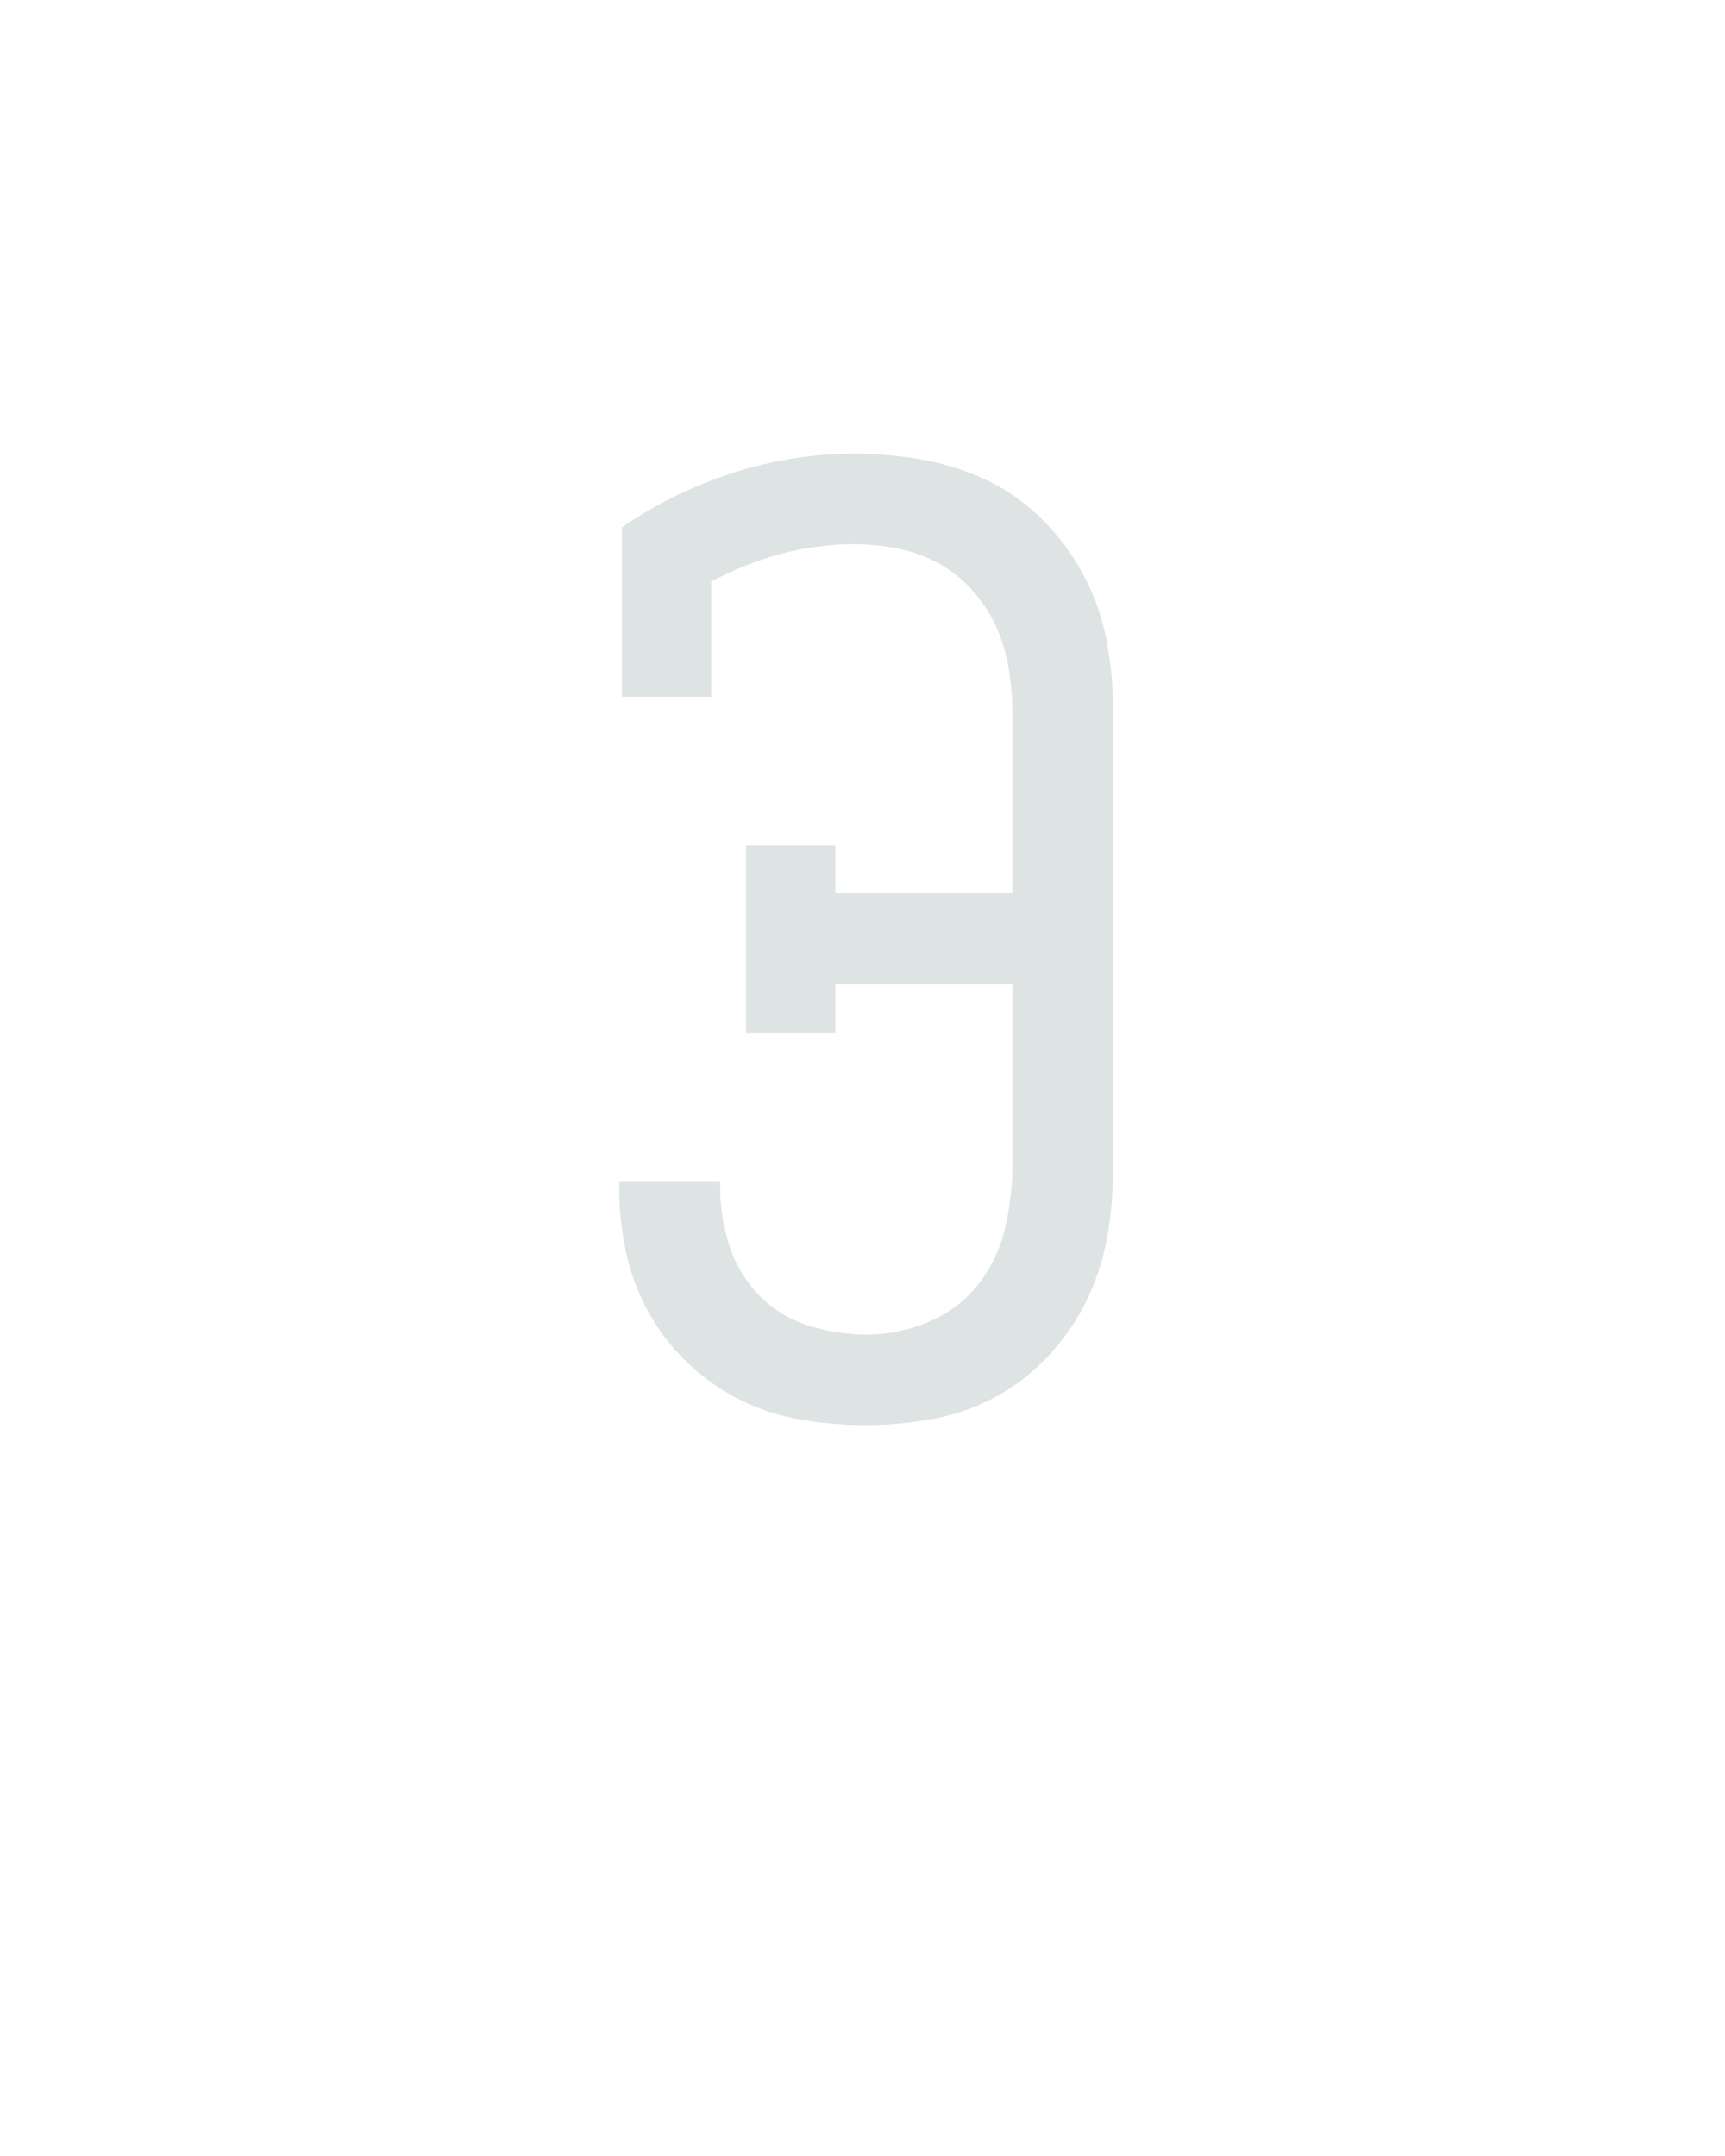 <?xml version="1.0" encoding="UTF-8" standalone="no"?>
<svg height="160" viewBox="0 0 128 160" width="128" xmlns="http://www.w3.org/2000/svg">
<defs>
<path d="M 253 8 Q 228 8 203.5 4 Q 179 0 156.5 -11 Q 134 -22 115.5 -39.5 Q 97 -57 85 -78.5 Q 73 -100 67.5 -124.5 Q 62 -149 62 -174 L 62 -180 L 140 -180 L 140 -176 Q 140 -153 147 -131 Q 154 -109 170 -92.5 Q 186 -76 208 -69 Q 230 -62 253 -62 Q 278 -62 301.5 -72 Q 325 -82 340 -101.5 Q 355 -121 360.5 -145.5 Q 366 -170 366 -195 L 366 -333 L 229 -333 L 229 -295 L 160 -295 L 160 -440 L 229 -440 L 229 -403 L 366 -403 L 366 -540 Q 366 -557 363.5 -574 Q 361 -591 354.5 -606.5 Q 348 -622 336.5 -635.5 Q 325 -649 310 -657.5 Q 295 -666 278 -669.5 Q 261 -673 244 -673 Q 215 -673 187 -665.5 Q 159 -658 133 -644 L 133 -555 L 64 -555 L 64 -686 Q 103 -713 149.5 -728 Q 196 -743 244 -743 Q 271 -743 298 -738 Q 325 -733 349 -721 Q 373 -709 392 -689 Q 411 -669 423 -645 Q 435 -621 439.5 -594 Q 444 -567 444 -540 L 444 -195 Q 444 -169 440 -142.5 Q 436 -116 425 -92 Q 414 -68 396 -48 Q 378 -28 355 -15 Q 332 -2 305.5 3 Q 279 8 253 8 Z " id="path1"/>
</defs>
<g>
<g data-source-text="Э" fill="#dee4e3" transform="translate(40 104.992) rotate(0) scale(0.096)">
<use href="#path1" transform="translate(0 0)"/>
</g>
</g>
</svg>